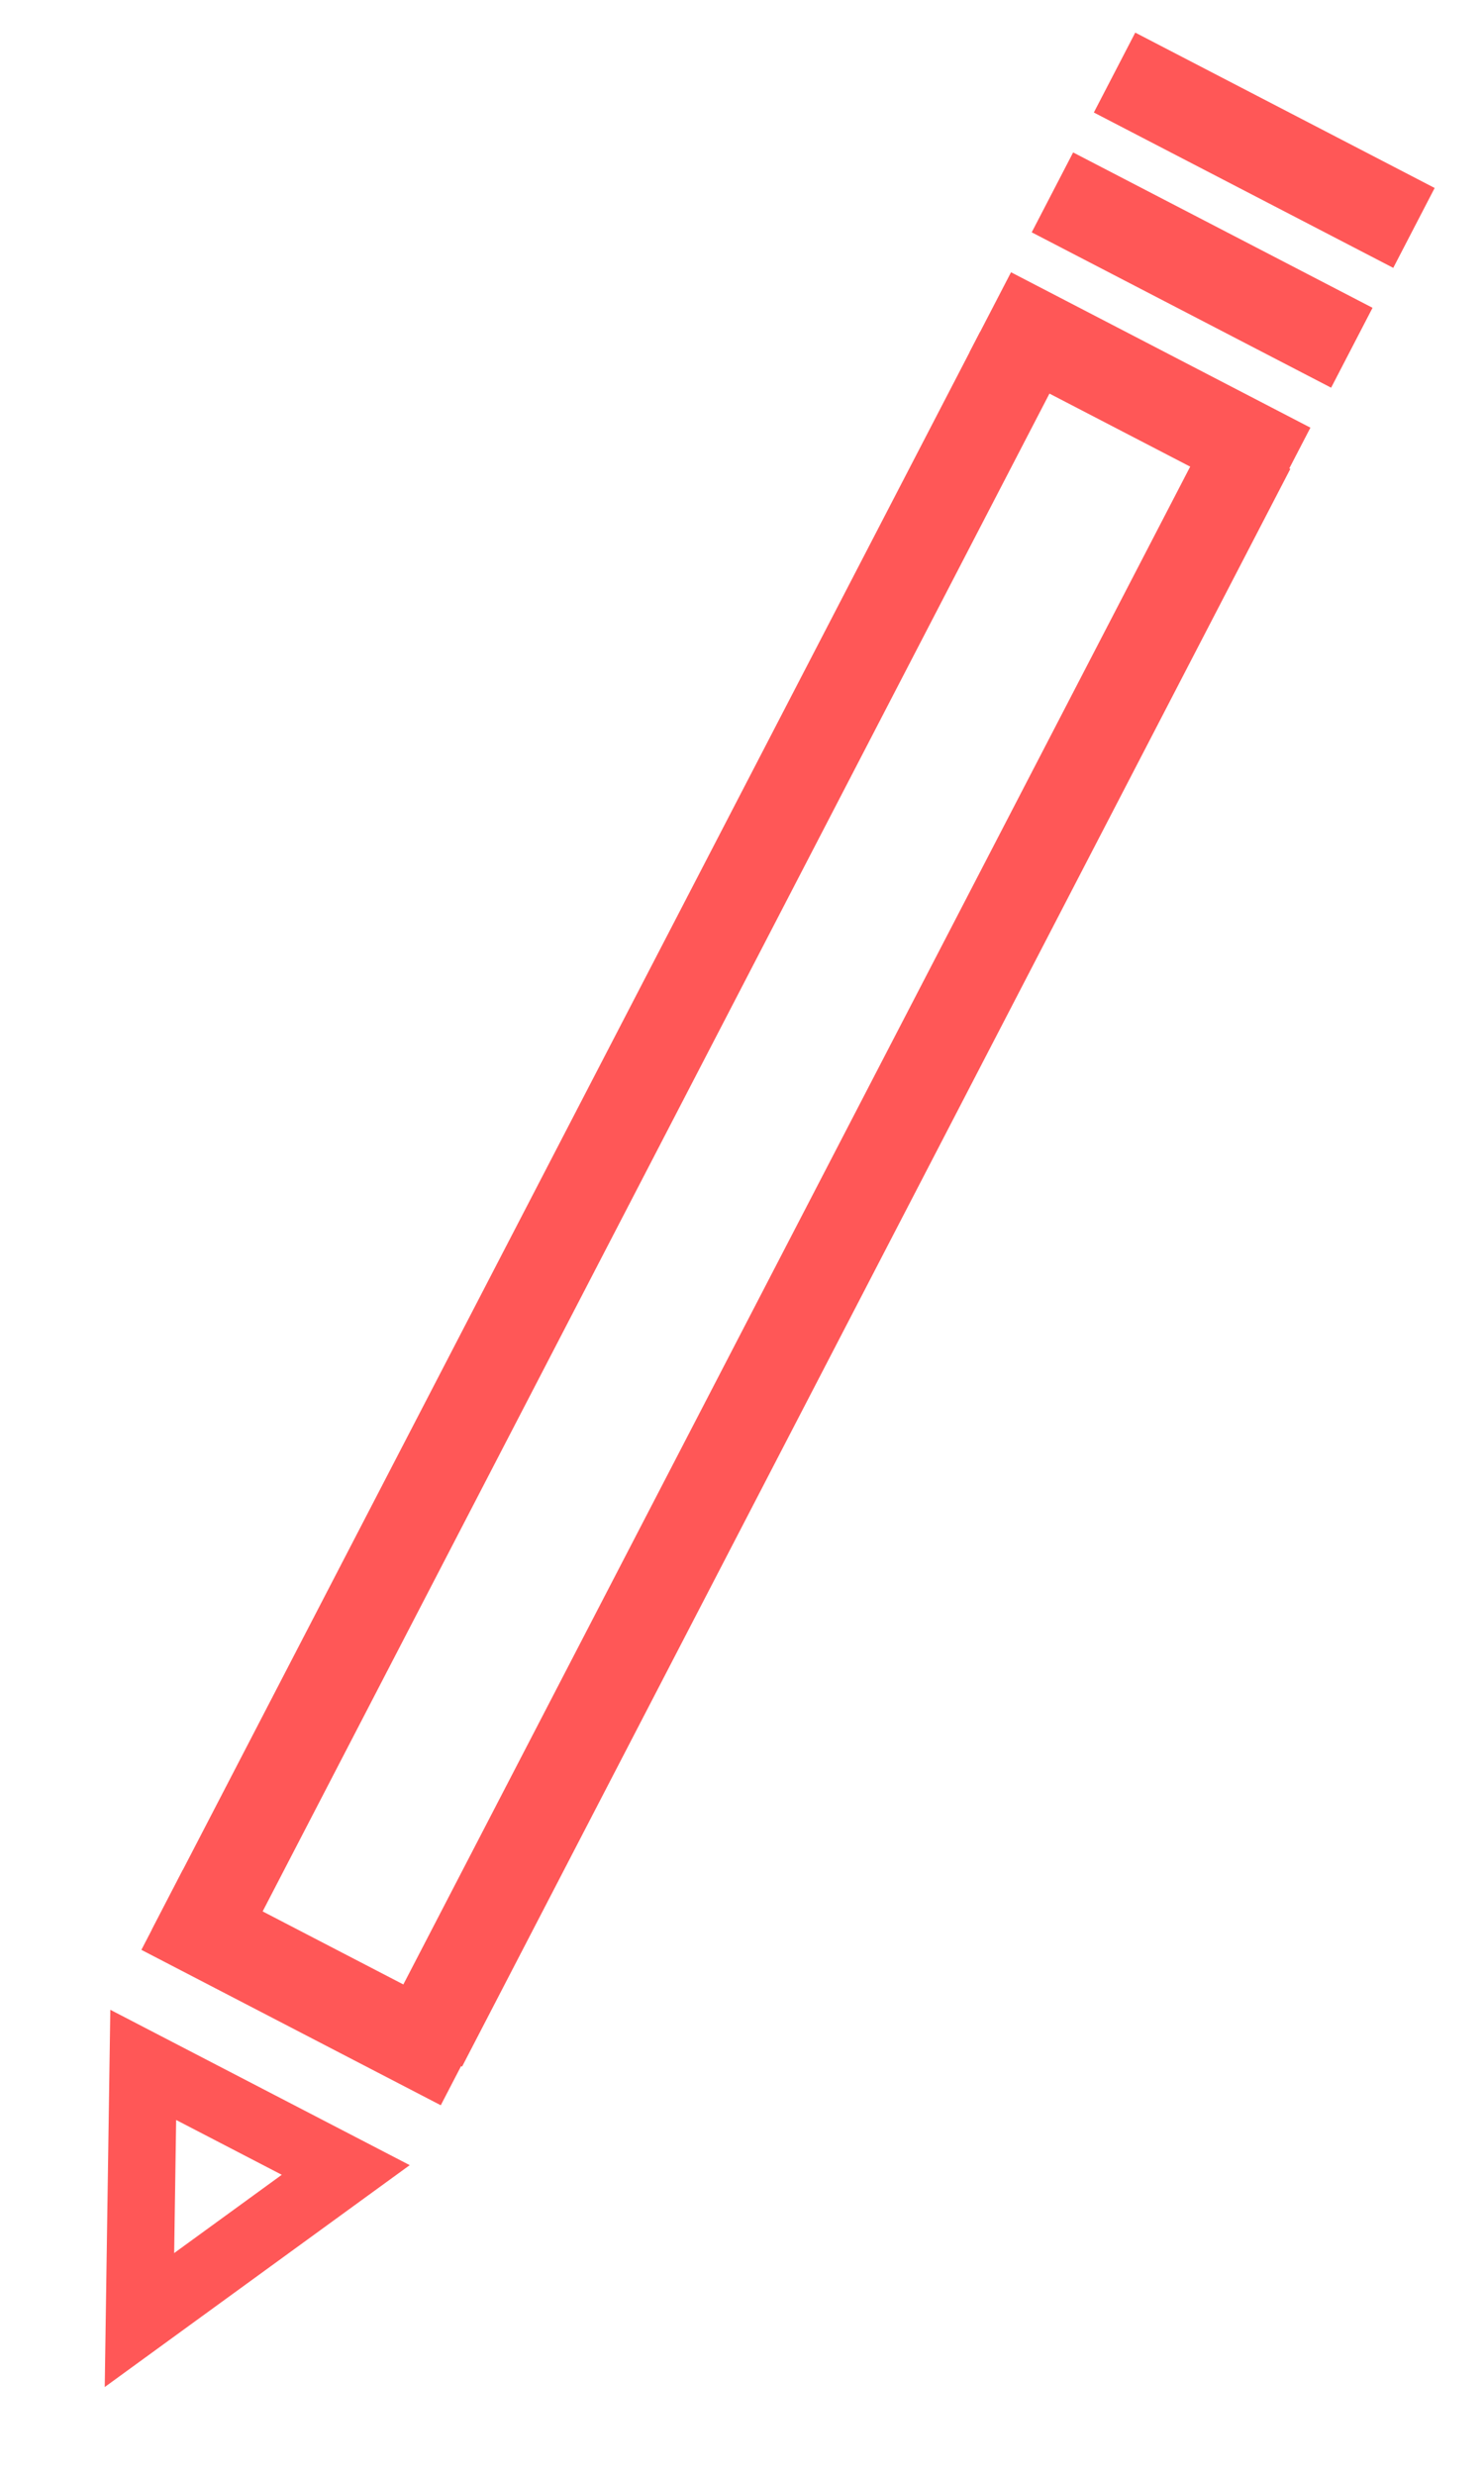 <svg width="66" height="110" viewBox="0 0 66 110" fill="none" xmlns="http://www.w3.org/2000/svg">
<g clip-path="url(#clip0)">
<line x1="44.044" y1="13.877" x2="57.359" y2="20.784" stroke="#FF5757" stroke-width="4"/>
<line x1="46.806" y1="8.551" x2="60.122" y2="15.457" stroke="#FF5757" stroke-width="4"/>
<line x1="49.569" y1="3.225" x2="62.885" y2="10.131" stroke="#FF5757" stroke-width="4"/>
<line x1="7.209" y1="84.892" x2="20.524" y2="91.799" stroke="#FF5757" stroke-width="4"/>
<line x1="45.359" y1="15.685" x2="8.524" y2="86.701" stroke="#FF5757" stroke-width="4"/>
<line x1="55.611" y1="19.921" x2="18.775" y2="90.936" stroke="#FF5757" stroke-width="4"/>
<path d="M15.377 96.451L6.202 103.122L6.37 91.78L15.377 96.451Z" stroke="#FF5757" stroke-width="3"/>
</g>
<defs>
<clipPath id="clip0">
<rect width="66" height="110" fill="white"/>
</clipPath>
</defs>
</svg>
